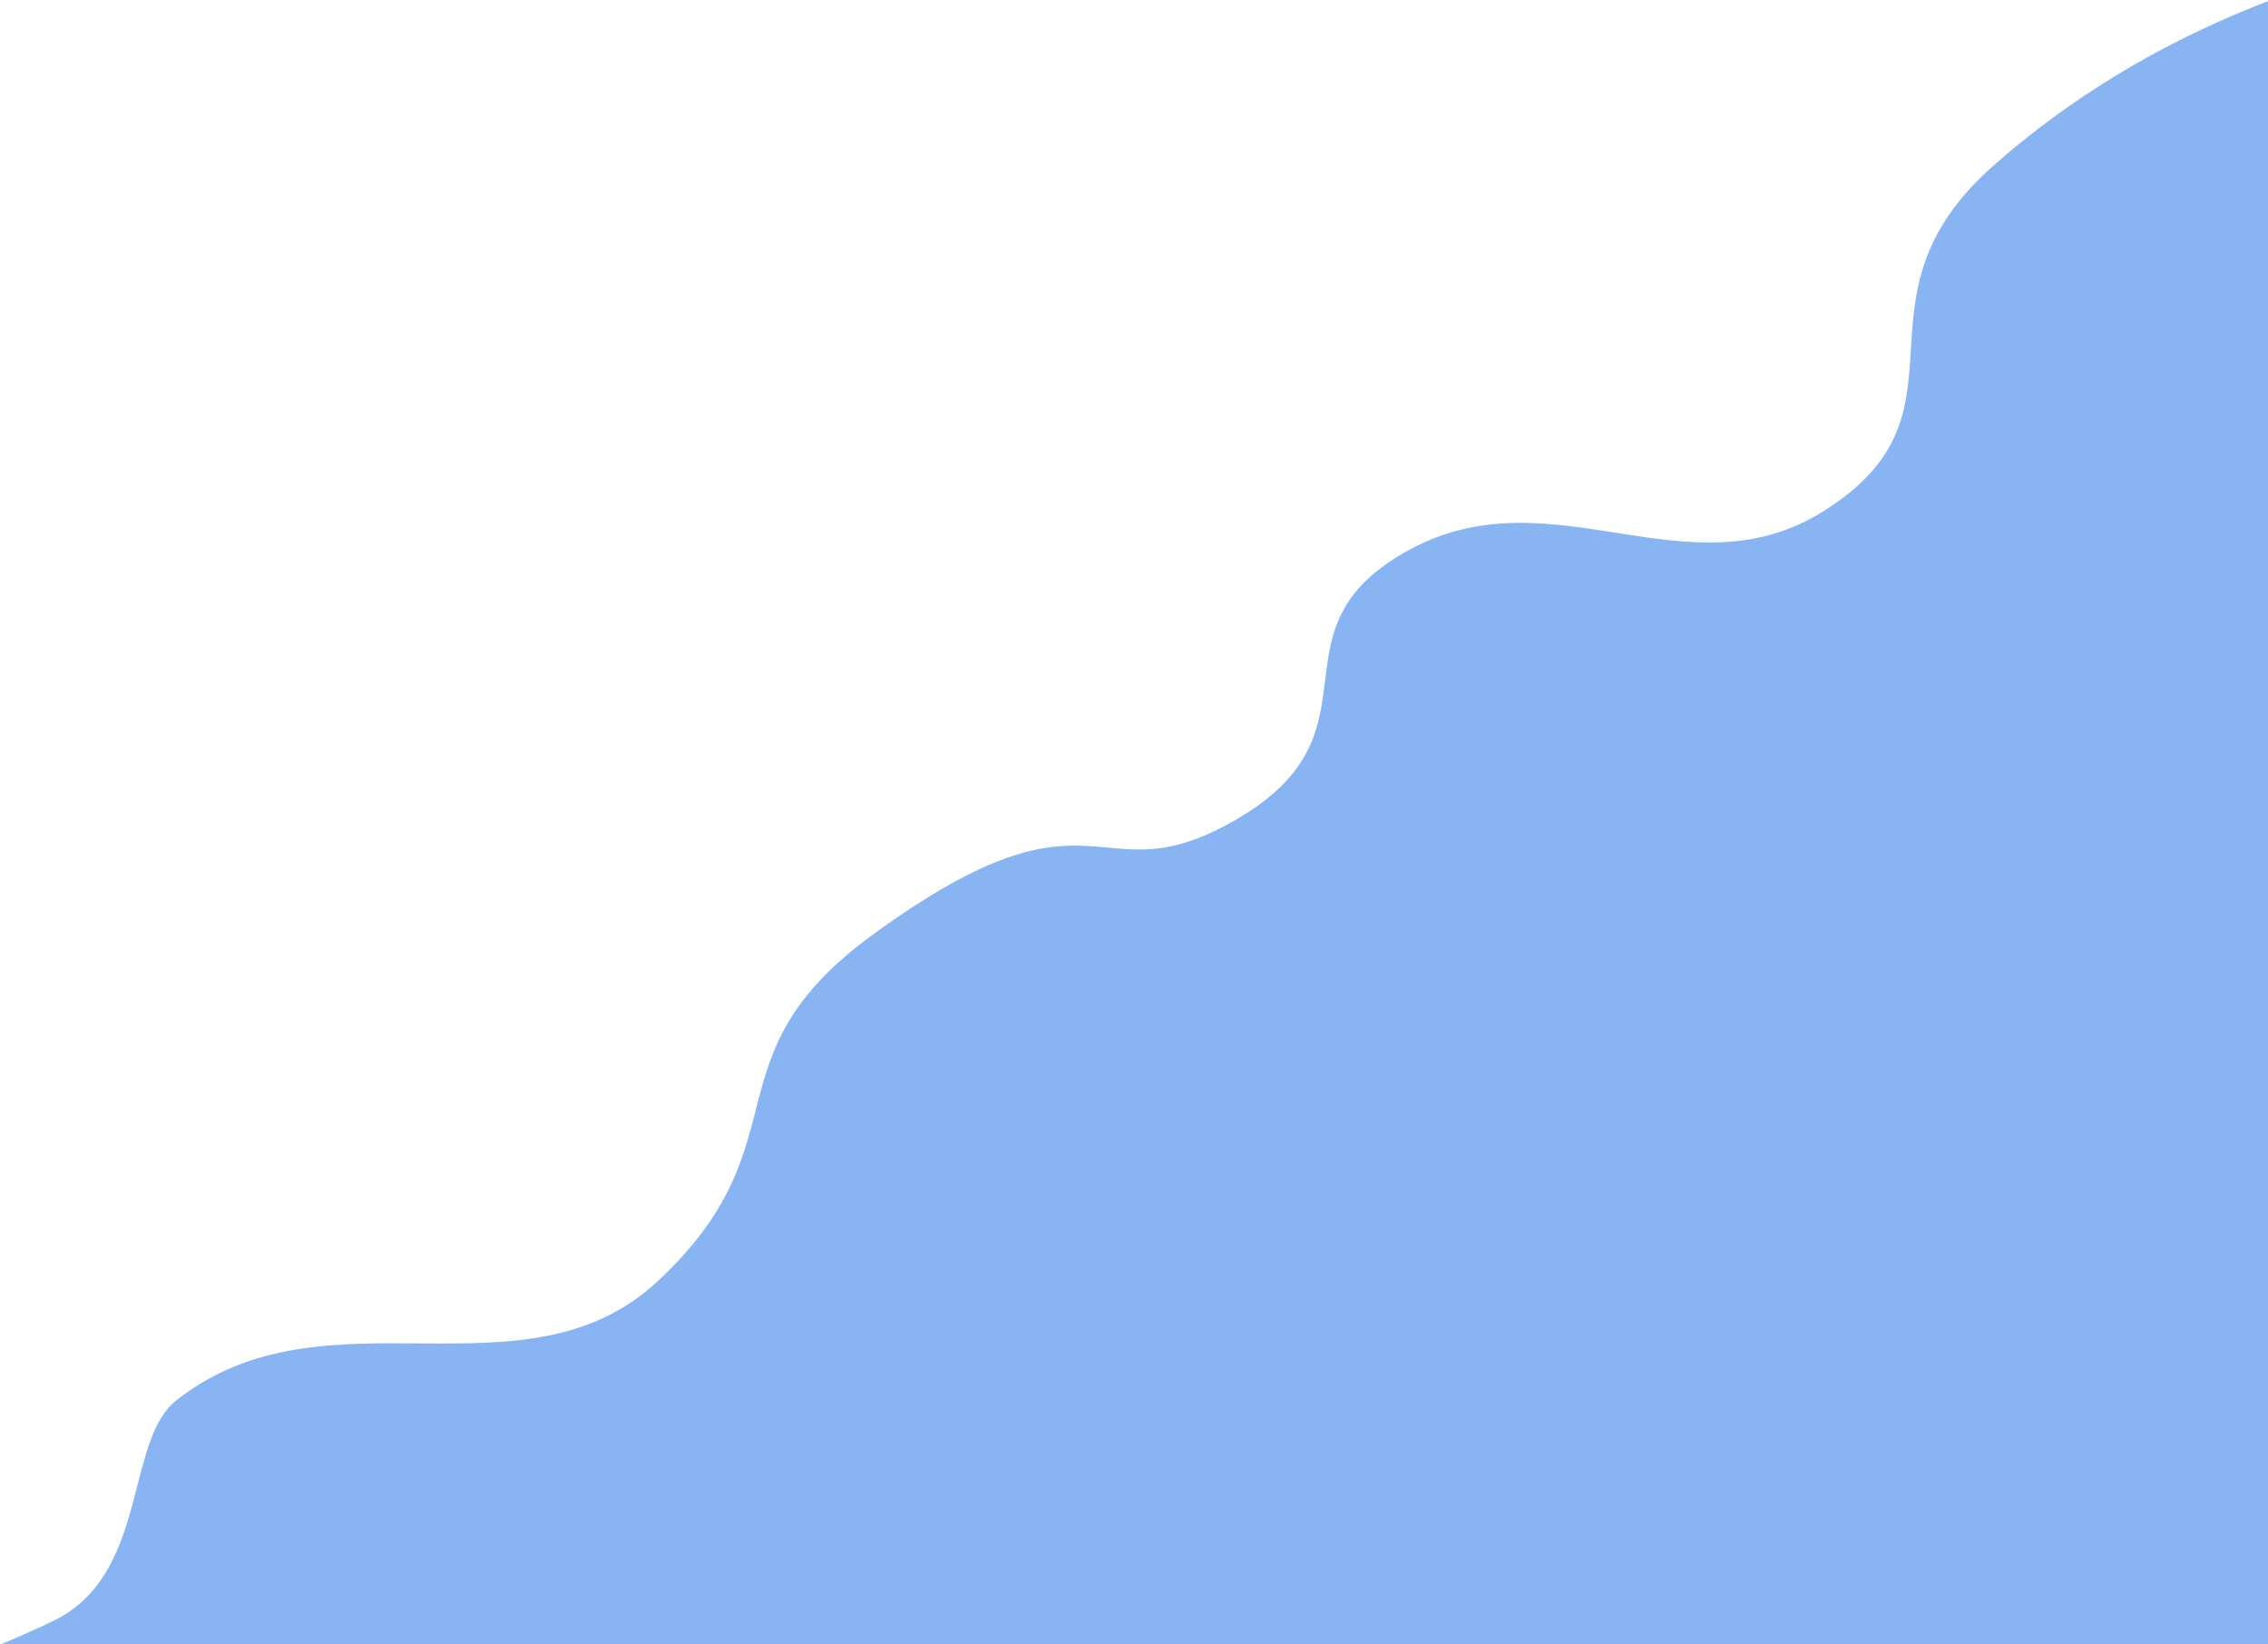 <?xml version="1.0" encoding="UTF-8"?>
<svg width="1189px" height="862px" viewBox="0 0 1189 862" version="1.1" xmlns="http://www.w3.org/2000/svg" xmlns:xlink="http://www.w3.org/1999/xlink">
    <!-- Generator: Sketch 50.2 (55047) - http://www.bohemiancoding.com/sketch -->
    <title>Wave-3</title>
    <desc>Created with Sketch.</desc>
    <defs></defs>
    <g id="Welcome" stroke="none" stroke-width="1" fill="none" fill-rule="evenodd" opacity="0.55">
        <g id="Desktop-HD" transform="translate(-212, -80)" fill="#2776E5">
            <g id="Hero-Section" transform="translate(40, 38)">
                <g id="Wave-3" transform="translate(1, 0)">
                    <path d="M22.05,958.99 C106.844,930.151 165.874,907.679 199.14,891.575 C249.04,867.419 236.387,797.422 263.362,776.124 C341.989,714.044 445.783,779.468 516.38,713.095 C593.918,640.195 540.033,596.343 628.872,531.718 C749.117,444.246 744.538,516.429 821.514,470.145 C898.044,424.128 833.404,371.793 909.848,330.207 C984.795,289.435 1055.467,354.457 1126.581,310.207 C1210.606,257.923 1135.647,199.603 1216.339,128.577 C1268.645,82.536 1331.633,48.789 1405.303,27.335 L1405.303,1017.344 L22.05,958.99 Z" id="Path-49"></path>
                </g>
            </g>
        </g>
    </g>
</svg>
